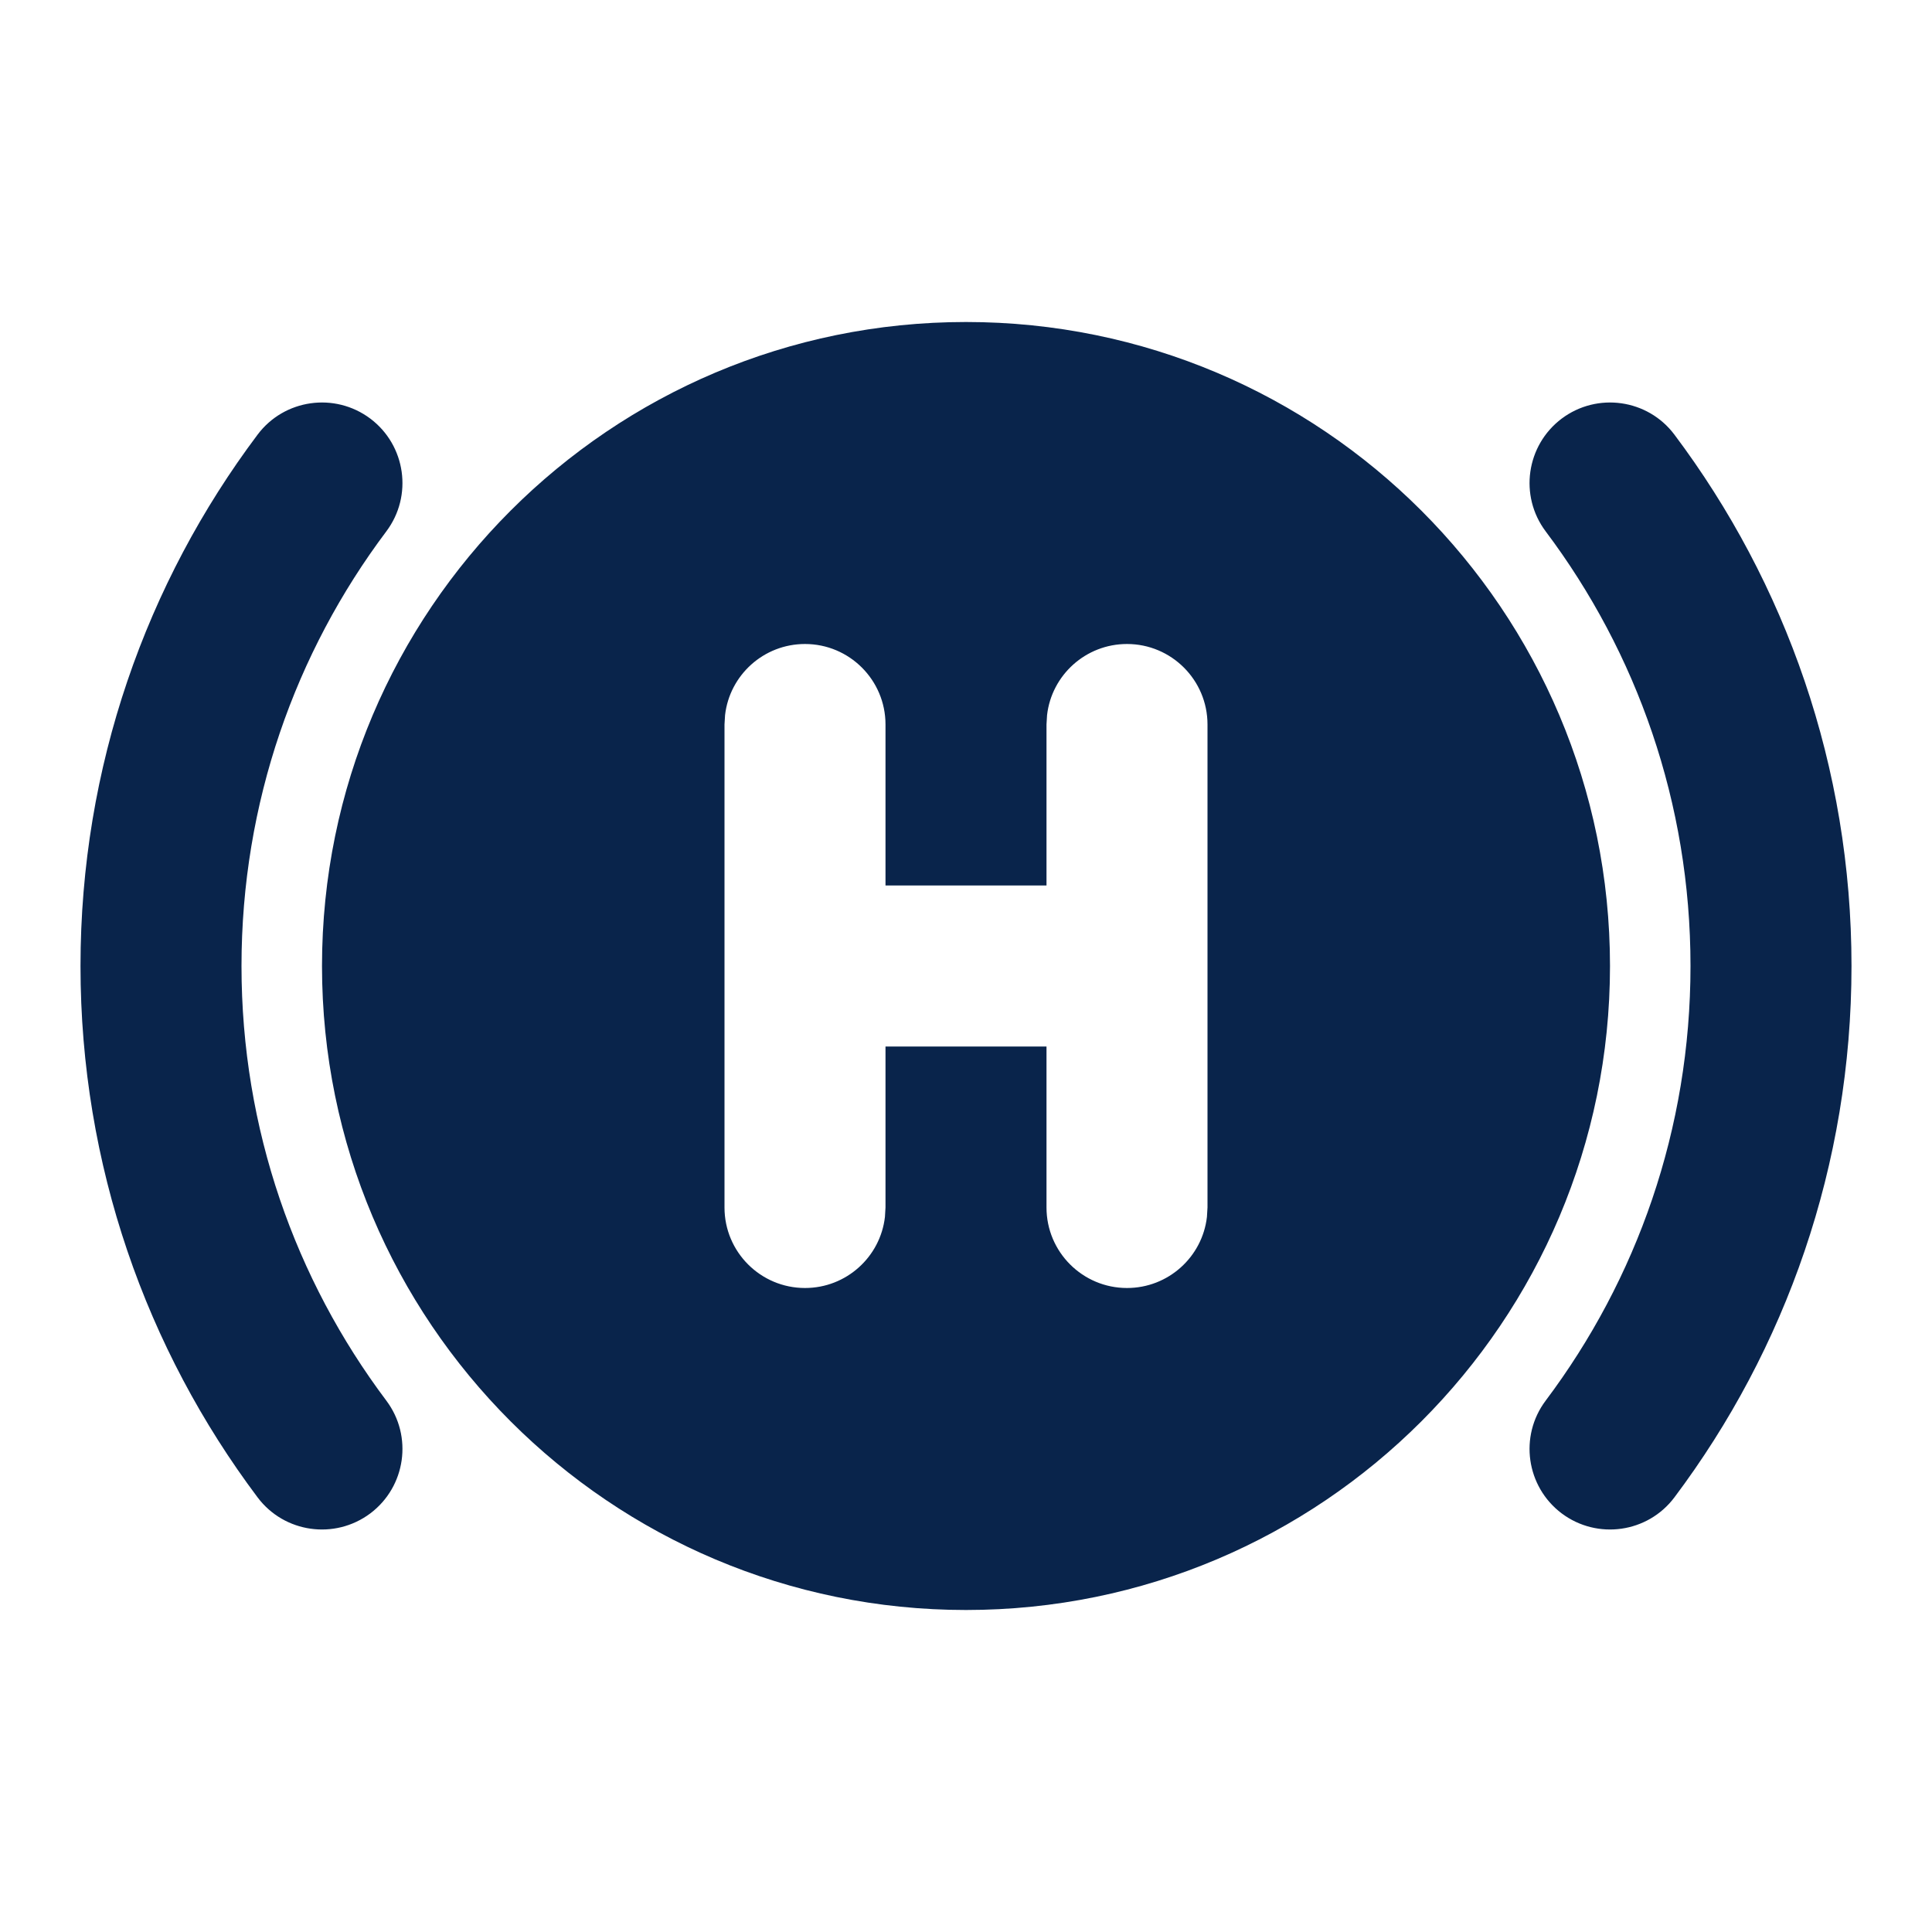 <?xml version="1.0" encoding="UTF-8"?>
<svg width="24px" height="24px" viewBox="0 0 24 24" version="1.1" xmlns="http://www.w3.org/2000/svg" xmlns:xlink="http://www.w3.org/1999/xlink">
    <title>auto_hold_fill</title>
    <g id="页面-1" stroke="none" stroke-width="1" fill="none" fill-rule="evenodd">
        <g id="Transport" transform="translate(-288, -144)">
            <g id="auto_hold_fill" transform="translate(288, 144)">
                 <path d="M24,0 L24,24 L0,24 L0,0 L24,0 Z M12.593,23.258 L12.582,23.26 L12.511,23.295 L12.492,23.299 L12.492,23.299 L12.477,23.295 L12.406,23.26 C12.396,23.256 12.387,23.259 12.382,23.265 L12.378,23.276 L12.361,23.703 L12.366,23.723 L12.377,23.736 L12.48,23.81 L12.495,23.814 L12.495,23.814 L12.507,23.81 L12.611,23.736 L12.623,23.72 L12.623,23.72 L12.627,23.703 L12.61,23.276 C12.608,23.266 12.601,23.259 12.593,23.258 L12.593,23.258 Z M12.858,23.145 L12.845,23.147 L12.66,23.24 L12.65,23.25 L12.65,23.25 L12.647,23.261 L12.665,23.691 L12.67,23.703 L12.67,23.703 L12.678,23.71 L12.879,23.803 C12.891,23.807 12.902,23.803 12.908,23.795 L12.912,23.781 L12.878,23.167 C12.875,23.155 12.867,23.147 12.858,23.145 L12.858,23.145 Z M12.143,23.147 C12.133,23.142 12.122,23.145 12.116,23.153 L12.11,23.167 L12.076,23.781 C12.075,23.793 12.083,23.802 12.093,23.805 L12.108,23.803 L12.309,23.71 L12.319,23.702 L12.319,23.702 L12.323,23.691 L12.34,23.261 L12.337,23.249 L12.337,23.249 L12.328,23.24 L12.143,23.147 Z" id="MingCute" fill-rule="nonzero"></path>
                <path d="M12,4 C16.418,4 20,7.582 20,12 C20,16.418 16.418,20 12,20 C7.582,20 4,16.418 4,12 C4,7.582 7.582,4 12,4 Z M3.2,5.399 C3.531,4.958 4.158,4.869 4.6,5.2 C5.041,5.532 5.131,6.159 4.799,6.601 C3.669,8.105 3,9.973 3,12 C3,14.027 3.669,15.895 4.799,17.399 C5.131,17.841 5.041,18.468 4.6,18.8 C4.158,19.131 3.531,19.042 3.2,18.601 C1.819,16.762 1,14.475 1,12 C1,9.525 1.819,7.238 3.2,5.399 Z M19.4,5.2 C19.842,4.869 20.469,4.958 20.8,5.399 C22.181,7.238 23,9.525 23,12 C23,14.475 22.181,16.762 20.8,18.601 C20.469,19.042 19.842,19.131 19.4,18.8 C18.959,18.468 18.869,17.841 19.201,17.399 C20.331,15.895 21,14.027 21,12 C21,9.973 20.331,8.105 19.201,6.601 C18.869,6.159 18.959,5.532 19.4,5.2 Z M14,8 C13.487,8 13.064,8.386 13.007,8.883 L13,9 L13,11 L11,11 L11,9 C11,8.448 10.552,8 10,8 C9.487,8 9.064,8.386 9.007,8.883 L9,9 L9,15 C9,15.552 9.448,16 10,16 C10.513,16 10.936,15.614 10.993,15.117 L11,15 L11,13 L13,13 L13,15 C13,15.552 13.448,16 14,16 C14.513,16 14.936,15.614 14.993,15.117 L15,15 L15,9 C15,8.448 14.552,8 14,8 Z" id="形状" fill="#09244B"></path>
            </g>
        </g>
    </g>
</svg>